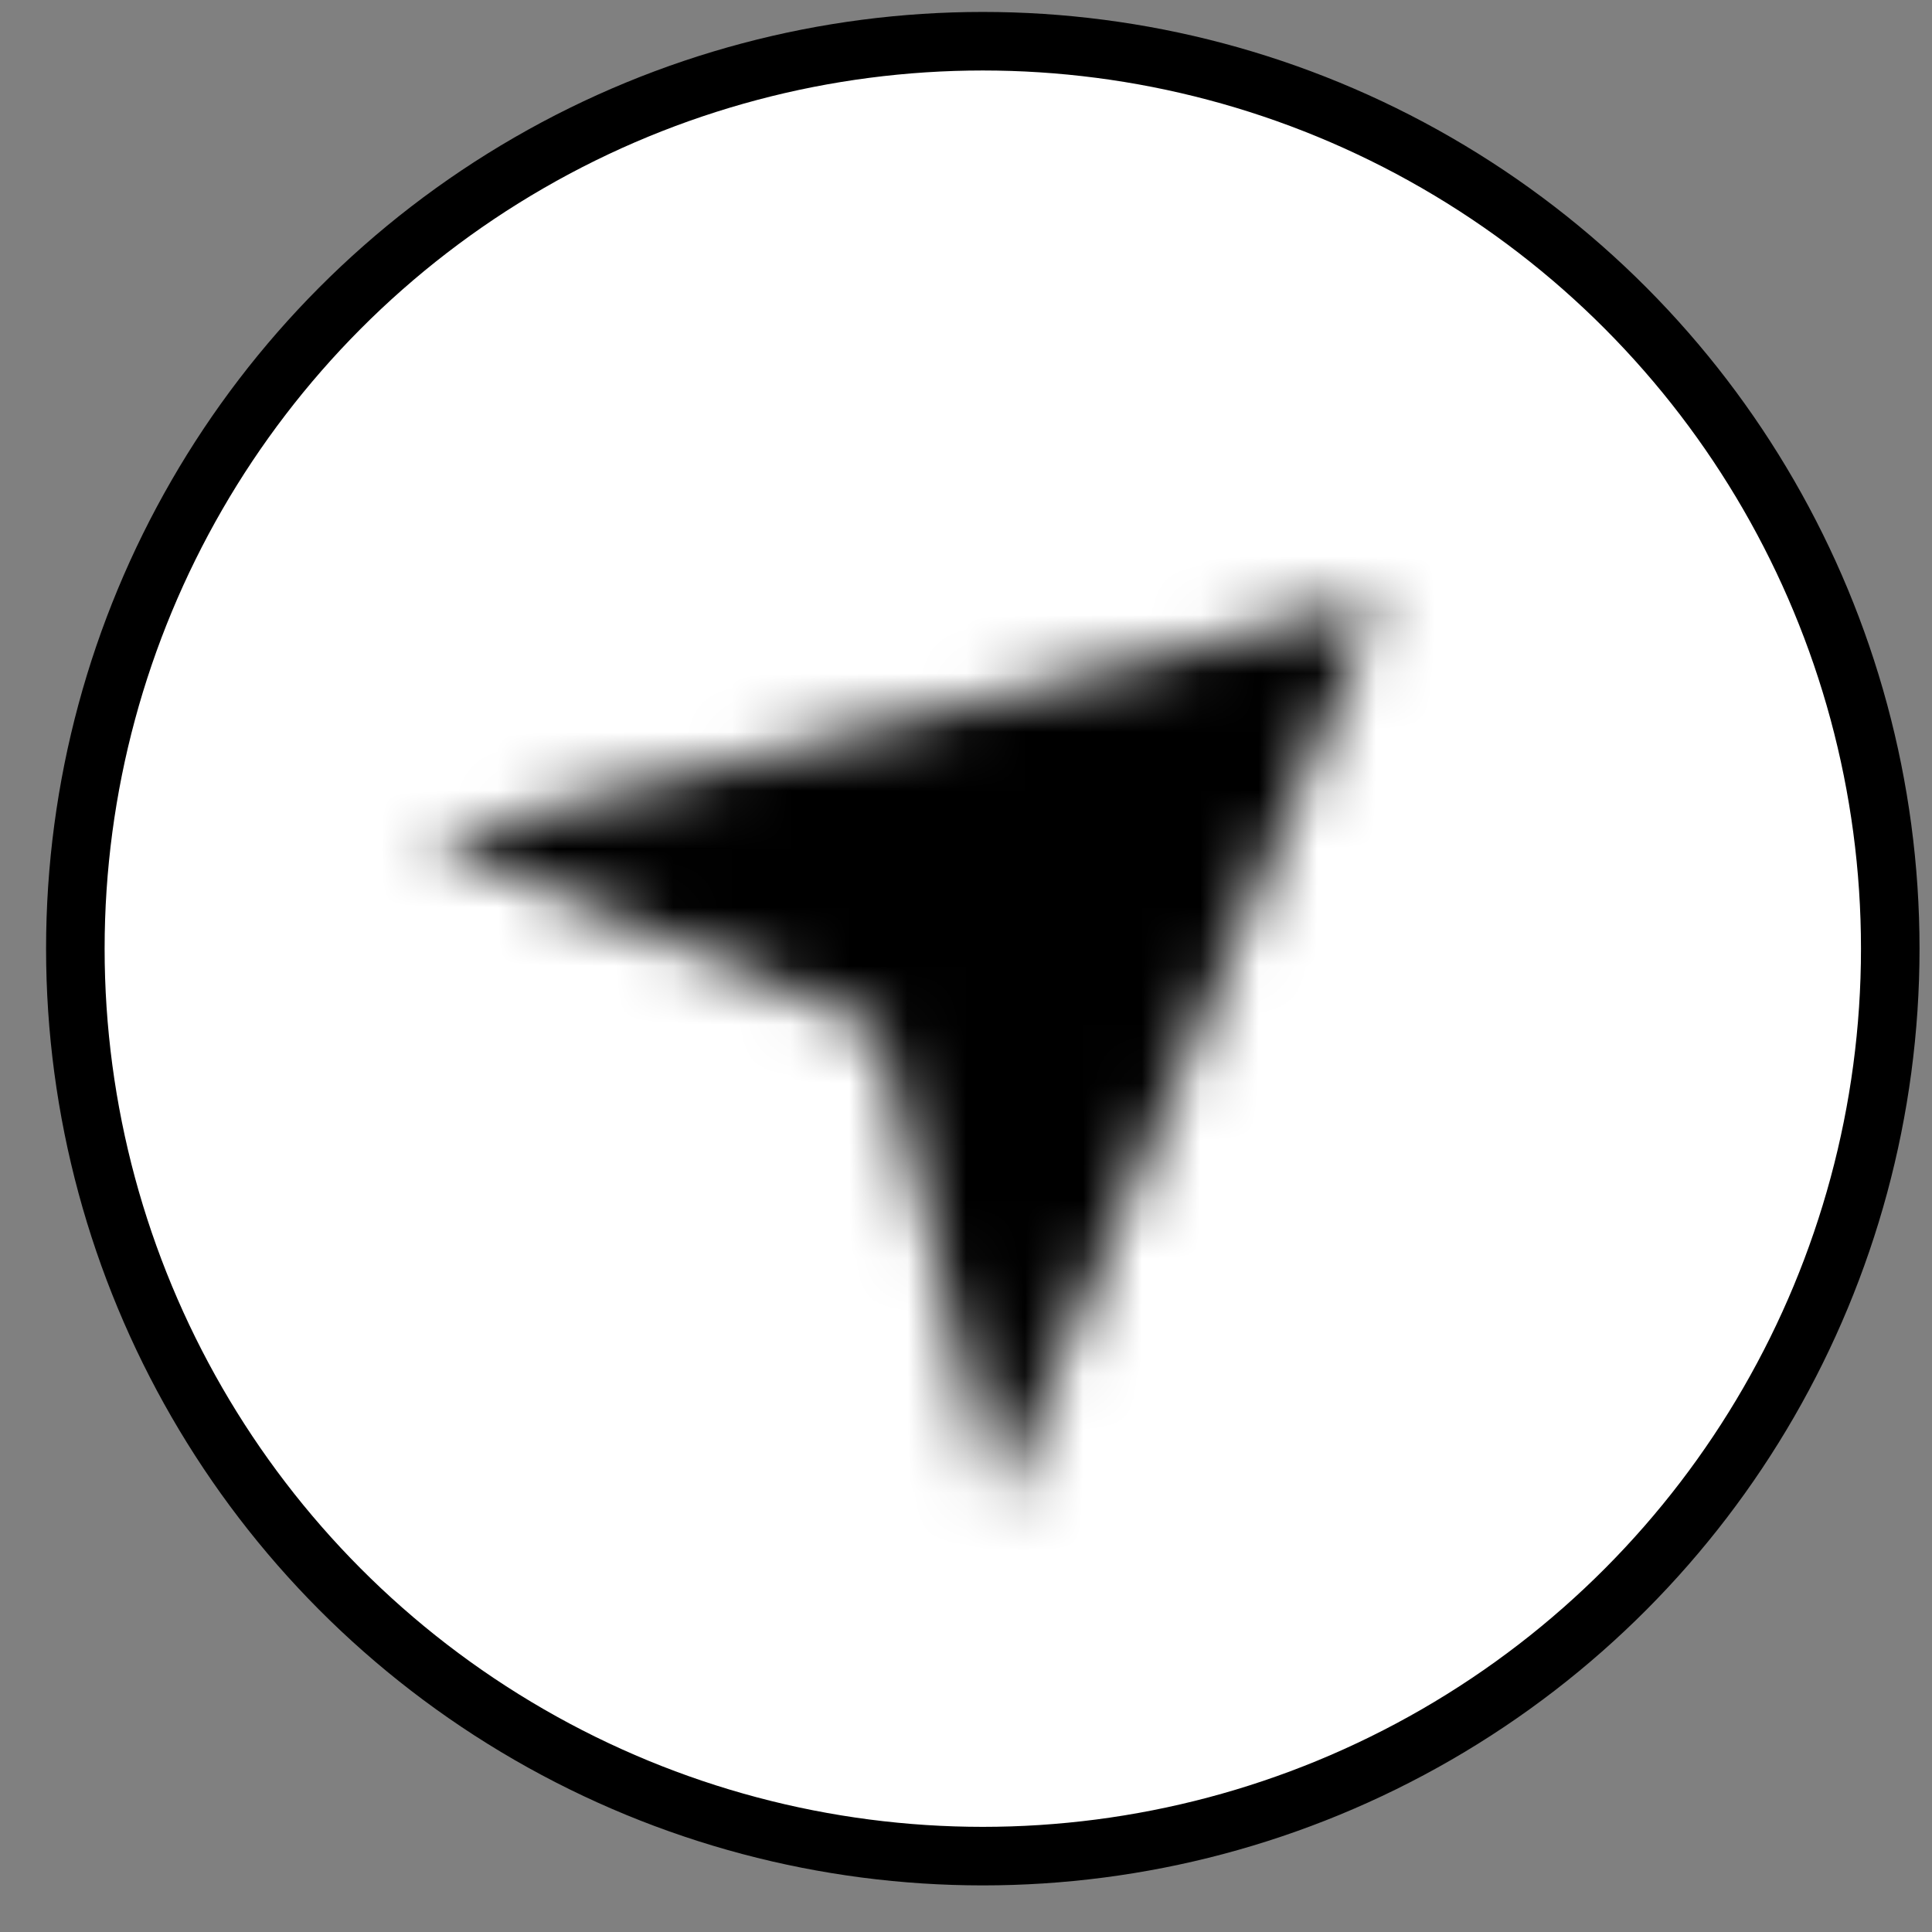 <svg width="33" height="33" viewBox="0 0 33 33" fill="none" xmlns="http://www.w3.org/2000/svg">
<rect x="0" y="0" width="33" height="33" fill="#808080" stroke="none"/>
<circle cx="16.787" cy="16.204" r="15.5" fill="white" stroke="current"/>
<mask id="mask0_139_1744" style="mask-type:alpha" maskUnits="userSpaceOnUse" x="7" y="4" width="22" height="22">
<path d="M23.545 10.247L17.054 25.711L15.007 17.573L7.28 14.332L23.545 10.247Z" fill="black"/>
</mask>
<g mask="url(#mask0_139_1744)">
<rect x="16.787" y="29.236" width="20" height="20" transform="rotate(-130.664 16.787 29.236)" fill="current"/>
</g>
</svg>
